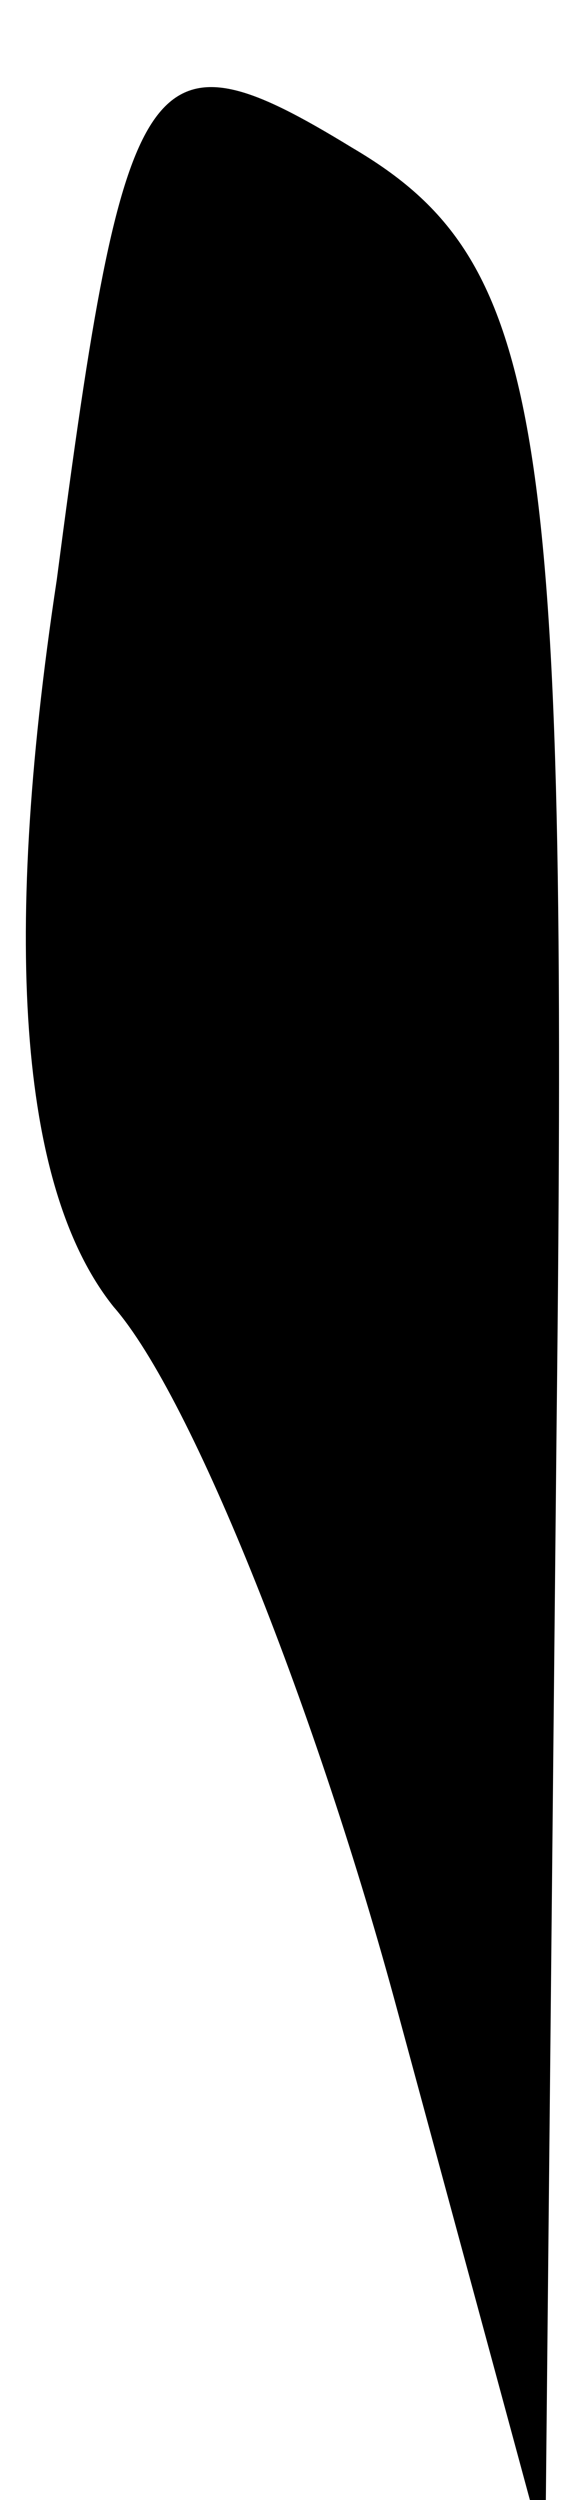 <?xml version="1.0" standalone="no"?>
<!DOCTYPE svg PUBLIC "-//W3C//DTD SVG 20010904//EN"
 "http://www.w3.org/TR/2001/REC-SVG-20010904/DTD/svg10.dtd">
<svg version="1.0" xmlns="http://www.w3.org/2000/svg"
 width="5pt" height="22pt" viewBox="0 0 5 22"
 preserveAspectRatio="xMidYMid meet">
<g transform="translate(0,22) scale(0.1,-0.1)"
fill="#000000" stroke="none">
<path fill="#000000" stroke="none" d="M5 169 c-5 -33 -3 -54 5 -64 7 -8 18
-36 25 -62 l13 -48 1 100 c1 88 -1 102 -18 112 -18 11 -20 8 -26 -38z"/>
</g>
</svg>
